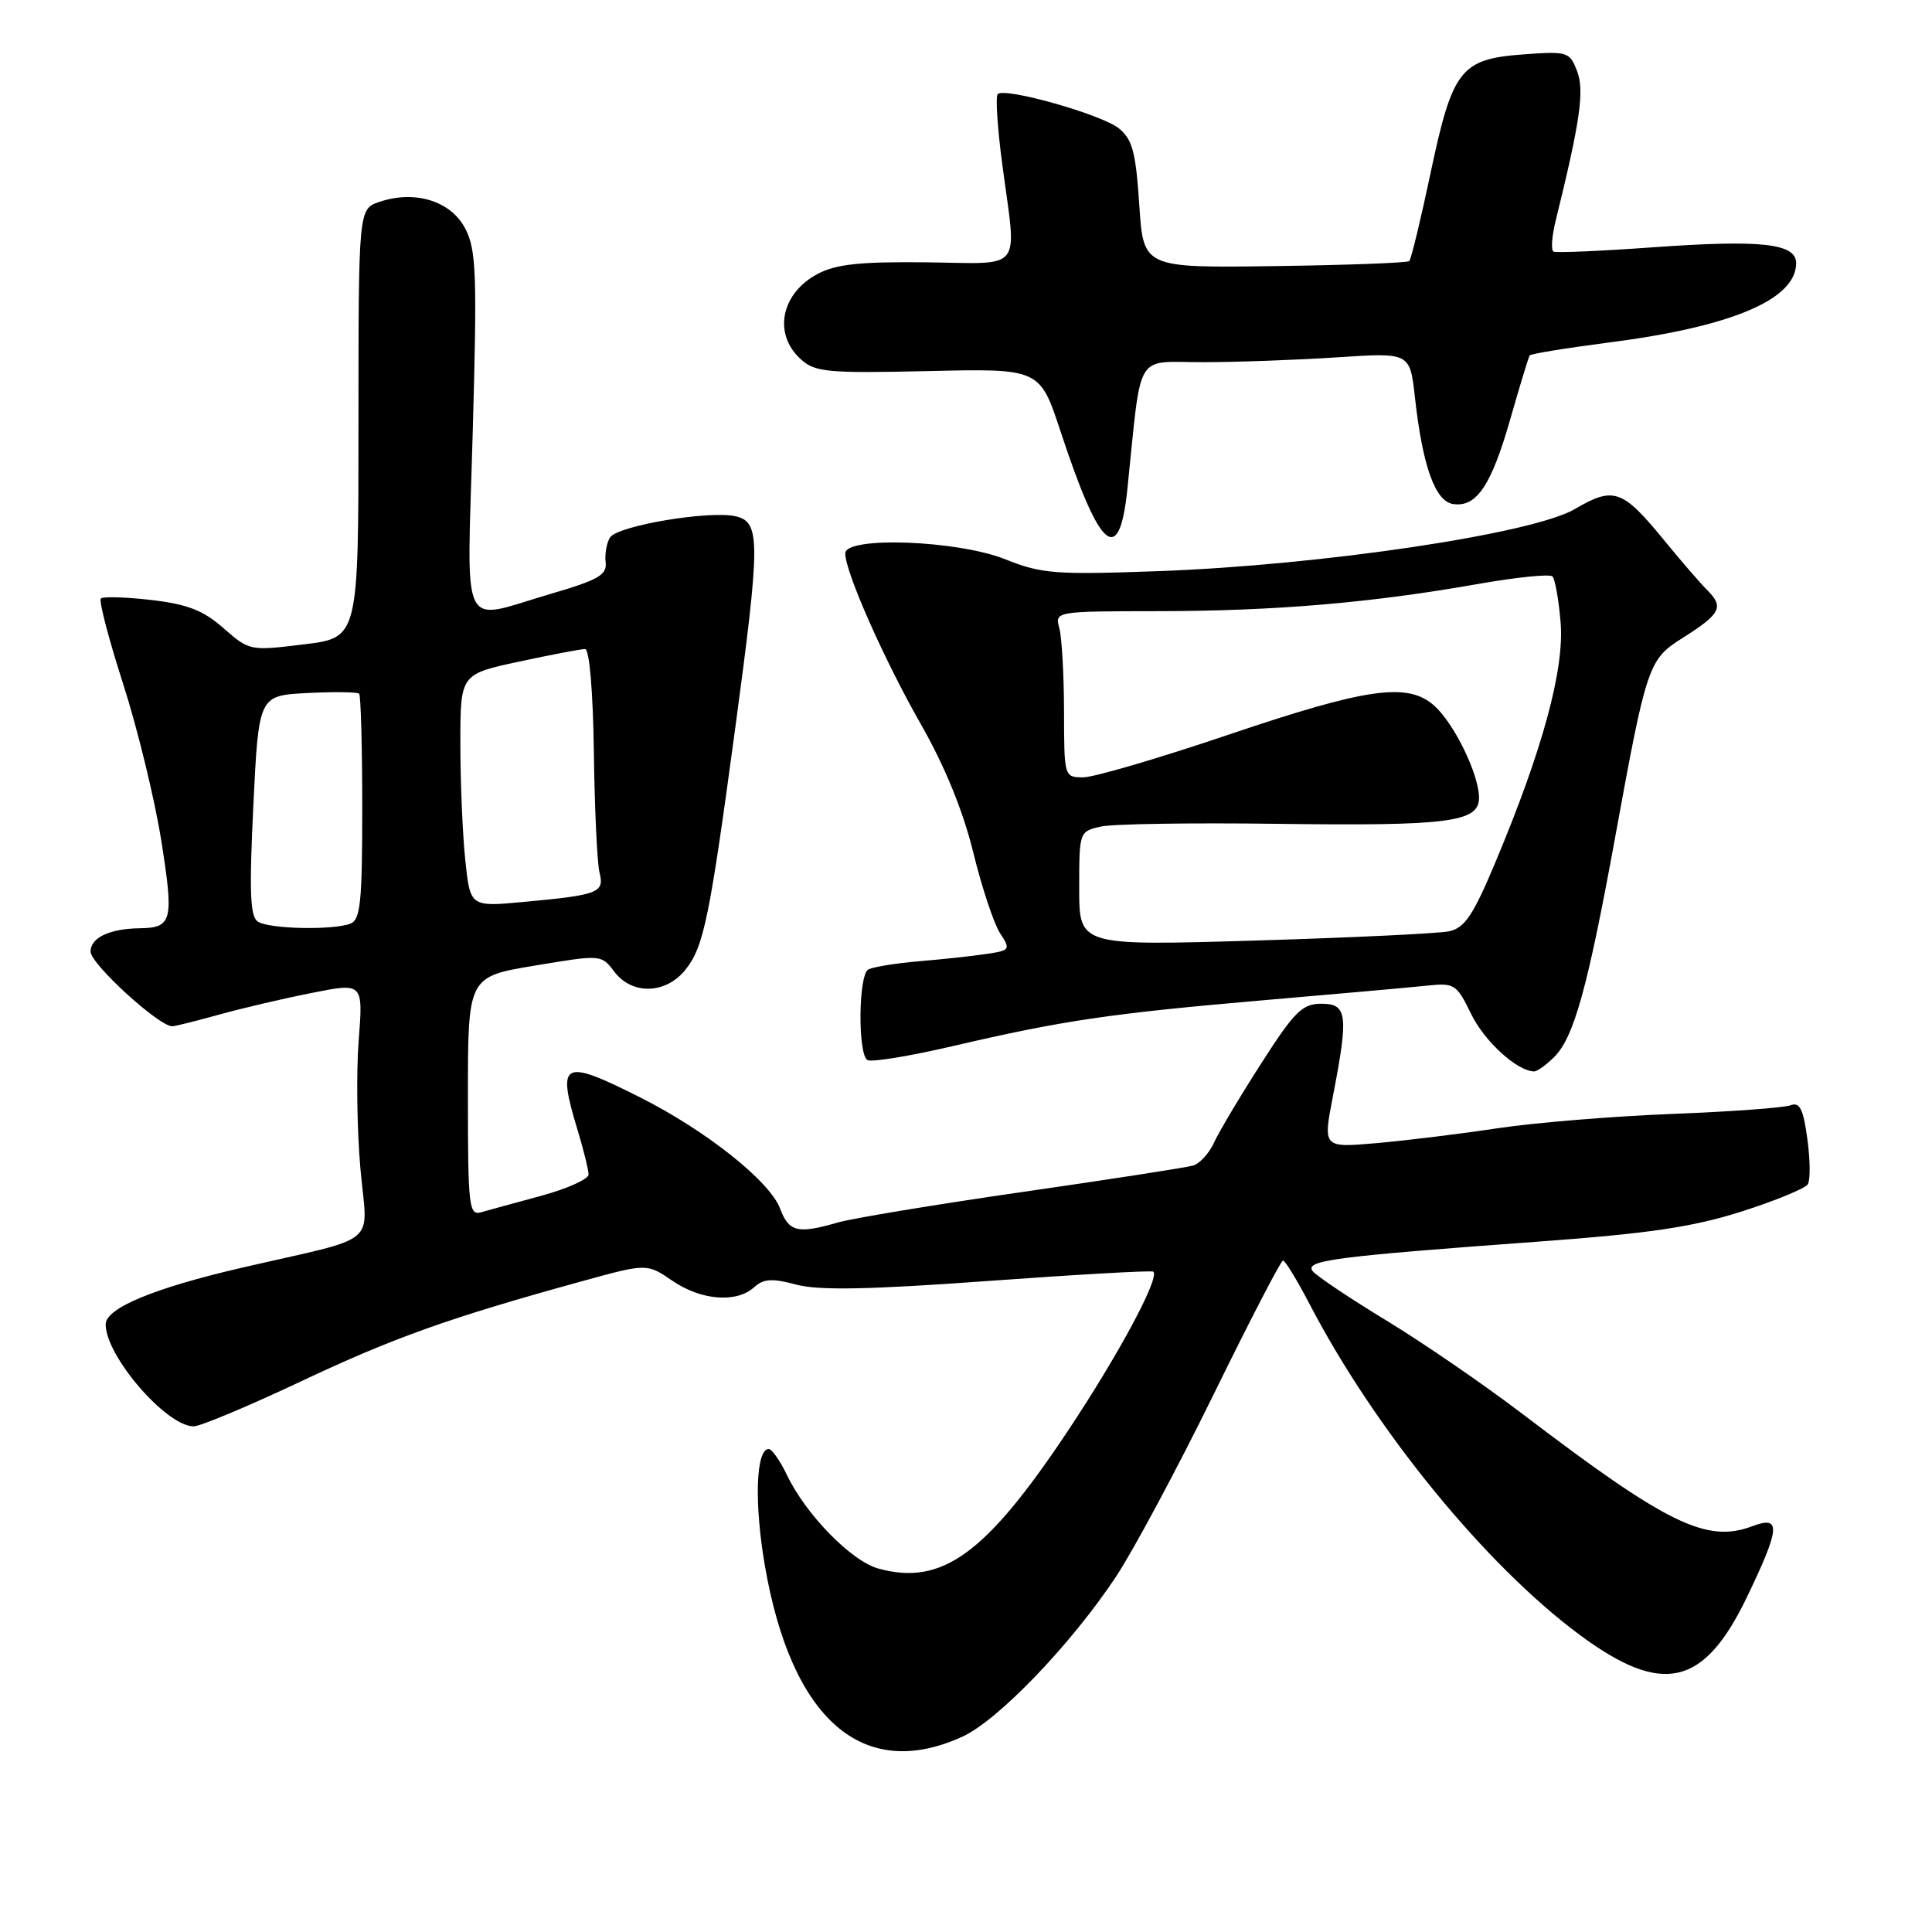 <?xml version="1.0" encoding="UTF-8" standalone="no"?>
<!DOCTYPE svg PUBLIC "-//W3C//DTD SVG 1.1//EN" "http://www.w3.org/Graphics/SVG/1.1/DTD/svg11.dtd" >
<svg xmlns="http://www.w3.org/2000/svg" xmlns:xlink="http://www.w3.org/1999/xlink" version="1.1" viewBox="0 0 256 256">
 <g >
 <path fill="currentColor"
d=" M 127.50 230.13 C 132.25 227.97 141.95 217.86 147.88 208.91 C 150.21 205.38 156.03 194.52 160.81 184.77 C 165.59 175.02 169.72 167.04 170.00 167.03 C 170.28 167.01 171.85 169.59 173.50 172.75 C 182.19 189.44 196.84 207.39 209.32 216.63 C 220.27 224.74 225.76 223.51 231.47 211.64 C 235.91 202.41 236.03 200.78 232.19 202.23 C 226.15 204.51 220.93 201.97 201.81 187.41 C 196.69 183.51 188.56 177.92 183.74 175.00 C 178.92 172.07 174.53 169.13 173.97 168.47 C 172.77 167.02 176.55 166.52 203.71 164.53 C 218.47 163.45 224.26 162.60 230.71 160.55 C 235.23 159.11 239.20 157.48 239.55 156.92 C 239.89 156.36 239.86 153.65 239.48 150.89 C 238.94 146.92 238.47 145.99 237.25 146.46 C 236.40 146.78 229.36 147.30 221.60 147.60 C 213.85 147.90 203.45 148.75 198.50 149.49 C 193.55 150.24 186.30 151.13 182.40 151.47 C 175.30 152.09 175.30 152.09 176.61 145.30 C 178.71 134.46 178.53 133.00 175.10 133.00 C 172.56 133.00 171.54 134.01 167.11 140.92 C 164.31 145.28 161.50 150.00 160.86 151.41 C 160.22 152.81 158.98 154.18 158.10 154.44 C 157.22 154.70 147.05 156.28 135.50 157.94 C 123.95 159.61 112.93 161.43 111.01 161.99 C 105.69 163.53 104.53 163.25 103.36 160.13 C 101.98 156.50 93.58 149.82 84.82 145.41 C 74.54 140.23 73.77 140.62 76.49 149.59 C 77.31 152.29 77.98 155.00 77.99 155.62 C 78.00 156.23 75.19 157.50 71.75 158.44 C 68.31 159.37 64.71 160.36 63.75 160.63 C 62.14 161.10 62.00 159.90 62.00 145.28 C 62.00 129.43 62.00 129.43 70.84 127.95 C 79.66 126.48 79.68 126.48 81.39 128.74 C 83.76 131.89 88.27 131.74 90.87 128.44 C 93.26 125.41 94.03 121.63 97.43 96.42 C 100.75 71.80 100.76 69.23 97.57 68.43 C 94.21 67.58 81.85 69.64 80.84 71.21 C 80.38 71.92 80.12 73.40 80.25 74.49 C 80.46 76.17 79.31 76.84 73.00 78.68 C 60.75 82.27 61.87 84.58 62.64 57.24 C 63.23 36.25 63.11 33.12 61.65 30.29 C 59.76 26.64 55.02 25.16 50.30 26.74 C 47.50 27.68 47.50 27.68 47.50 56.09 C 47.50 84.50 47.50 84.50 40.29 85.38 C 33.14 86.26 33.04 86.24 29.62 83.24 C 26.93 80.87 24.84 80.06 20.03 79.50 C 16.64 79.11 13.64 79.02 13.36 79.31 C 13.08 79.59 14.41 84.70 16.33 90.66 C 18.24 96.62 20.52 105.98 21.38 111.45 C 23.05 122.03 22.83 122.94 18.50 123.00 C 14.50 123.06 12.00 124.25 12.00 126.09 C 12.00 127.73 21.08 136.02 22.84 135.99 C 23.20 135.98 25.98 135.29 29.00 134.45 C 32.02 133.61 37.56 132.31 41.31 131.57 C 48.12 130.21 48.12 130.21 47.53 137.85 C 47.20 142.06 47.30 149.67 47.75 154.77 C 48.68 165.36 50.71 163.66 32.00 167.99 C 20.36 170.69 14.00 173.34 14.00 175.49 C 14.00 179.68 22.04 189.00 25.66 189.00 C 26.54 189.00 32.93 186.32 39.88 183.04 C 52.18 177.24 59.45 174.64 77.11 169.77 C 85.72 167.40 85.72 167.40 89.08 169.70 C 92.89 172.31 97.58 172.69 99.92 170.57 C 101.18 169.43 102.31 169.36 105.52 170.22 C 108.50 171.01 115.08 170.89 131.02 169.73 C 142.83 168.87 152.65 168.32 152.83 168.50 C 153.68 169.34 148.21 179.52 141.46 189.66 C 130.60 205.96 124.80 210.16 116.38 207.84 C 112.80 206.85 106.77 200.67 104.28 195.46 C 103.37 193.56 102.28 192.00 101.86 192.00 C 100.16 192.00 99.92 199.16 101.35 207.46 C 104.88 227.90 114.36 236.12 127.50 230.13 Z  M 205.96 140.04 C 208.55 137.45 210.37 130.88 213.96 111.25 C 218.19 88.03 218.41 87.40 222.96 84.53 C 227.97 81.36 228.45 80.45 226.29 78.27 C 225.30 77.29 222.74 74.32 220.59 71.69 C 214.98 64.82 213.84 64.42 208.66 67.46 C 203.07 70.73 175.18 74.89 153.50 75.68 C 139.82 76.17 138.03 76.04 133.21 74.11 C 126.88 71.58 112.00 71.03 112.00 73.33 C 112.00 75.80 117.16 87.45 122.04 96.00 C 125.20 101.54 127.61 107.44 128.96 112.95 C 130.10 117.60 131.70 122.41 132.51 123.65 C 133.93 125.82 133.86 125.93 130.74 126.40 C 128.96 126.67 124.92 127.11 121.78 127.37 C 118.63 127.64 115.59 128.14 115.03 128.48 C 113.74 129.28 113.66 139.67 114.93 140.46 C 115.45 140.78 120.51 139.95 126.18 138.63 C 140.81 135.22 147.11 134.29 167.50 132.53 C 177.40 131.68 187.17 130.81 189.21 130.59 C 192.71 130.22 193.03 130.44 194.93 134.35 C 196.68 137.96 200.97 141.89 203.25 141.97 C 203.66 141.99 204.88 141.12 205.96 140.04 Z  M 149.39 64.75 C 151.31 46.23 150.25 48.00 159.37 47.99 C 163.84 47.99 171.85 47.70 177.16 47.35 C 186.82 46.71 186.82 46.71 187.48 52.61 C 188.50 61.79 190.17 66.45 192.56 66.79 C 195.66 67.24 197.61 64.32 200.13 55.50 C 201.39 51.10 202.54 47.32 202.69 47.10 C 202.84 46.88 207.58 46.11 213.23 45.38 C 229.48 43.29 238.00 39.67 238.00 34.87 C 238.00 32.25 233.39 31.74 219.00 32.77 C 212.12 33.27 206.21 33.52 205.85 33.34 C 205.50 33.16 205.62 31.32 206.13 29.26 C 209.39 16.04 209.96 12.03 208.98 9.45 C 208.00 6.87 207.72 6.78 201.94 7.20 C 193.54 7.81 192.48 9.15 189.57 22.87 C 188.26 29.08 186.98 34.35 186.74 34.59 C 186.50 34.83 178.47 35.13 168.90 35.26 C 151.50 35.50 151.50 35.50 150.96 27.13 C 150.50 20.15 150.05 18.46 148.26 17.01 C 145.98 15.17 133.13 11.53 132.20 12.47 C 131.89 12.77 132.17 17.01 132.82 21.88 C 134.73 36.24 135.78 34.91 122.75 34.76 C 114.04 34.66 110.79 35.00 108.37 36.28 C 103.48 38.85 102.40 44.25 106.11 47.60 C 108.02 49.32 109.59 49.47 123.00 49.17 C 137.78 48.83 137.78 48.83 140.53 57.17 C 145.75 73.02 148.31 75.21 149.39 64.75 Z  M 34.18 122.13 C 33.14 121.47 33.01 118.29 33.57 106.73 C 34.28 92.16 34.28 92.16 40.73 91.83 C 44.27 91.65 47.36 91.69 47.59 91.92 C 47.81 92.15 48.00 98.96 48.00 107.06 C 48.00 119.57 47.76 121.88 46.42 122.39 C 44.10 123.28 35.71 123.10 34.18 122.13 Z  M 61.65 113.94 C 61.29 110.51 61.00 103.57 61.00 98.52 C 61.00 89.34 61.00 89.34 68.77 87.67 C 73.05 86.75 76.99 86.00 77.52 86.00 C 78.10 86.00 78.58 91.58 78.69 99.69 C 78.79 107.22 79.13 114.39 79.44 115.62 C 80.11 118.29 79.33 118.59 69.40 119.51 C 62.30 120.17 62.30 120.17 61.65 113.94 Z  M 143.00 117.74 C 143.00 110.19 143.01 110.16 145.90 109.52 C 147.49 109.17 157.95 109.01 169.15 109.16 C 192.05 109.46 196.01 108.95 195.98 105.67 C 195.95 102.56 192.67 95.84 190.04 93.50 C 186.53 90.38 181.17 91.13 162.79 97.35 C 153.60 100.46 144.94 103.00 143.54 103.00 C 141.01 103.00 141.00 102.95 140.99 94.25 C 140.98 89.44 140.70 84.49 140.37 83.25 C 139.77 81.00 139.77 81.00 153.63 80.98 C 168.95 80.96 181.70 79.88 195.79 77.39 C 200.90 76.49 205.36 76.03 205.71 76.38 C 206.05 76.72 206.54 79.47 206.79 82.49 C 207.30 88.68 204.42 99.30 198.18 114.18 C 195.21 121.28 194.09 122.95 192.02 123.40 C 190.64 123.69 179.04 124.25 166.25 124.63 C 143.00 125.32 143.00 125.32 143.00 117.74 Z "/>
</g>
</svg>